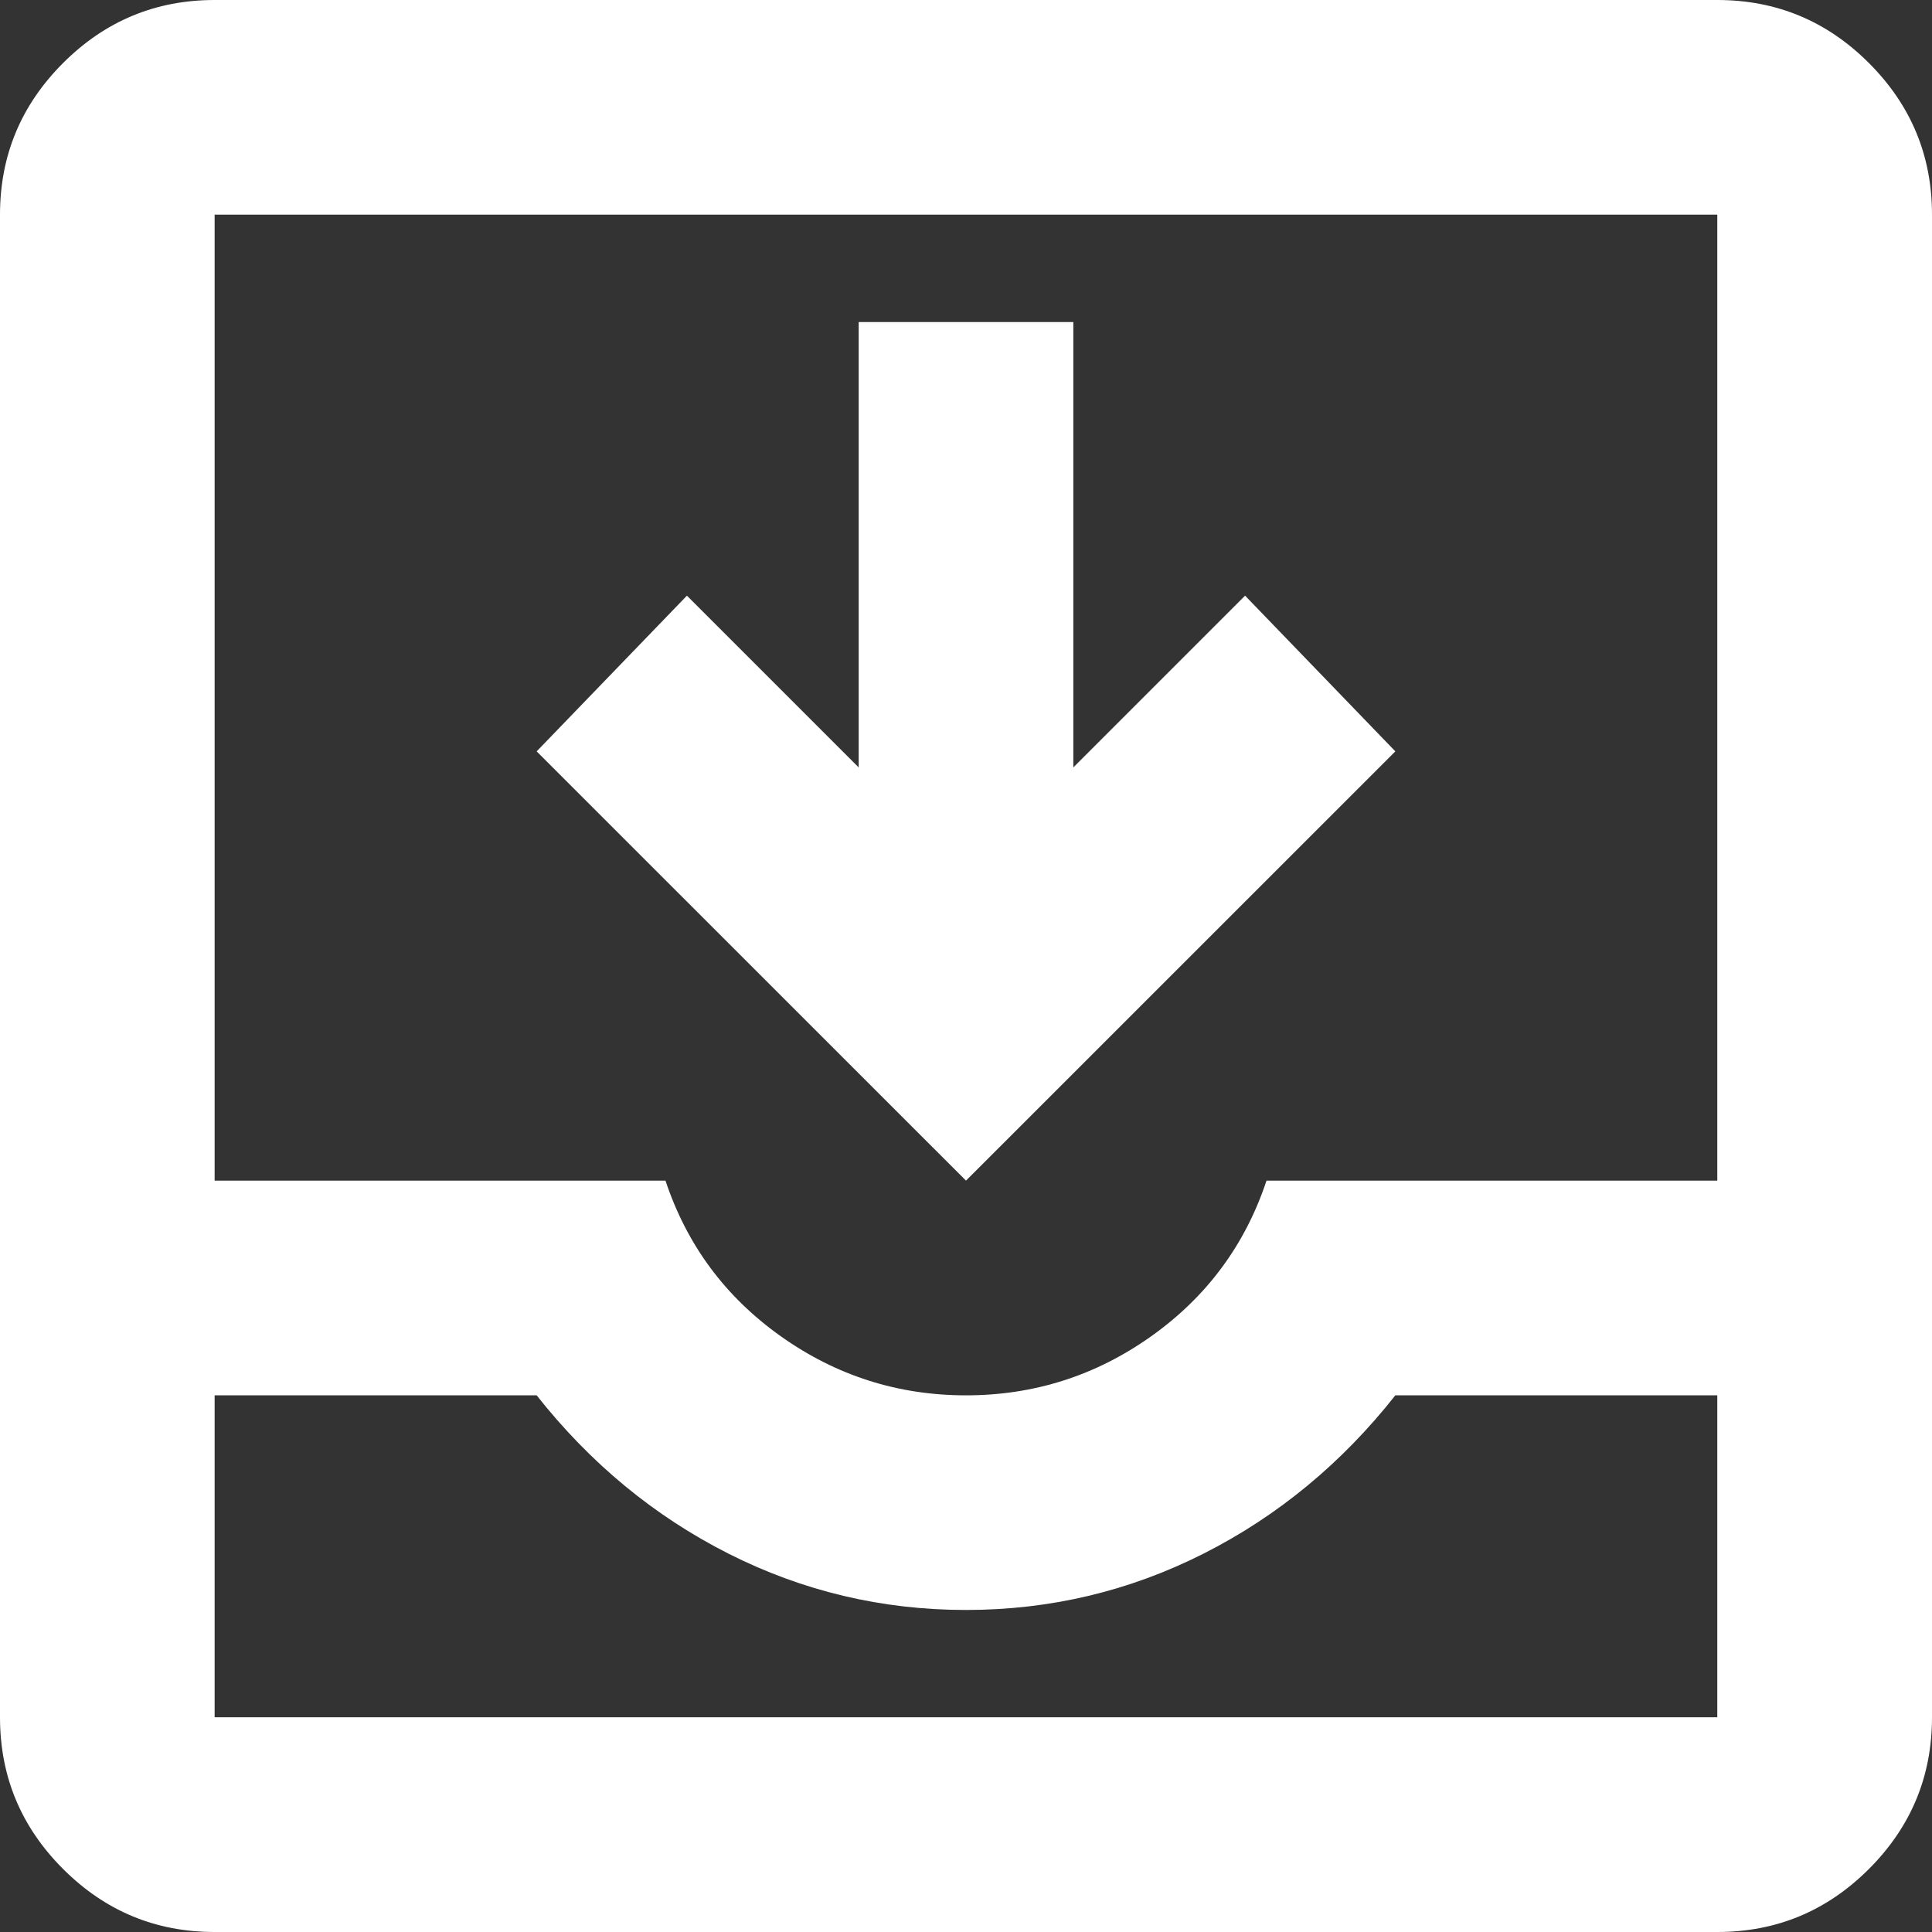 <svg width="16" height="16" viewBox="0 0 22 22" fill="none" xmlns="http://www.w3.org/2000/svg">
<rect x="0" y="0" width="22" height="22" fill="#333333" stroke="none"/>
<path d="M2.444 22C1.772 22 1.197 21.761 0.718 21.282C0.239 20.803 0 20.228 0 19.555V2.444C0 1.772 0.239 1.197 0.718 0.718C1.197 0.239 1.772 0 2.444 0H19.555C20.228 0 20.803 0.239 21.282 0.718C21.761 1.197 22 1.772 22 2.444V19.555C22 20.228 21.761 20.803 21.282 21.282C20.803 21.761 20.228 22 19.555 22H2.444ZM2.444 19.555H19.555V15.889H15.889C15.278 16.663 14.55 17.264 13.704 17.692C12.859 18.119 11.957 18.333 11 18.333C10.043 18.333 9.141 18.119 8.296 17.692C7.45 17.264 6.722 16.663 6.111 15.889H2.444V19.555ZM11 15.889C11.774 15.889 12.477 15.665 13.108 15.217C13.74 14.768 14.178 14.178 14.422 13.444H19.555V2.444H2.444V13.444H7.578C7.822 14.178 8.26 14.768 8.892 15.217C9.523 15.665 10.226 15.889 11 15.889ZM11 13.444L6.111 8.556L7.822 6.783L9.778 8.739V3.667H12.222V8.739L14.178 6.783L15.889 8.556L11 13.444Z" fill="white"/>
</svg>
